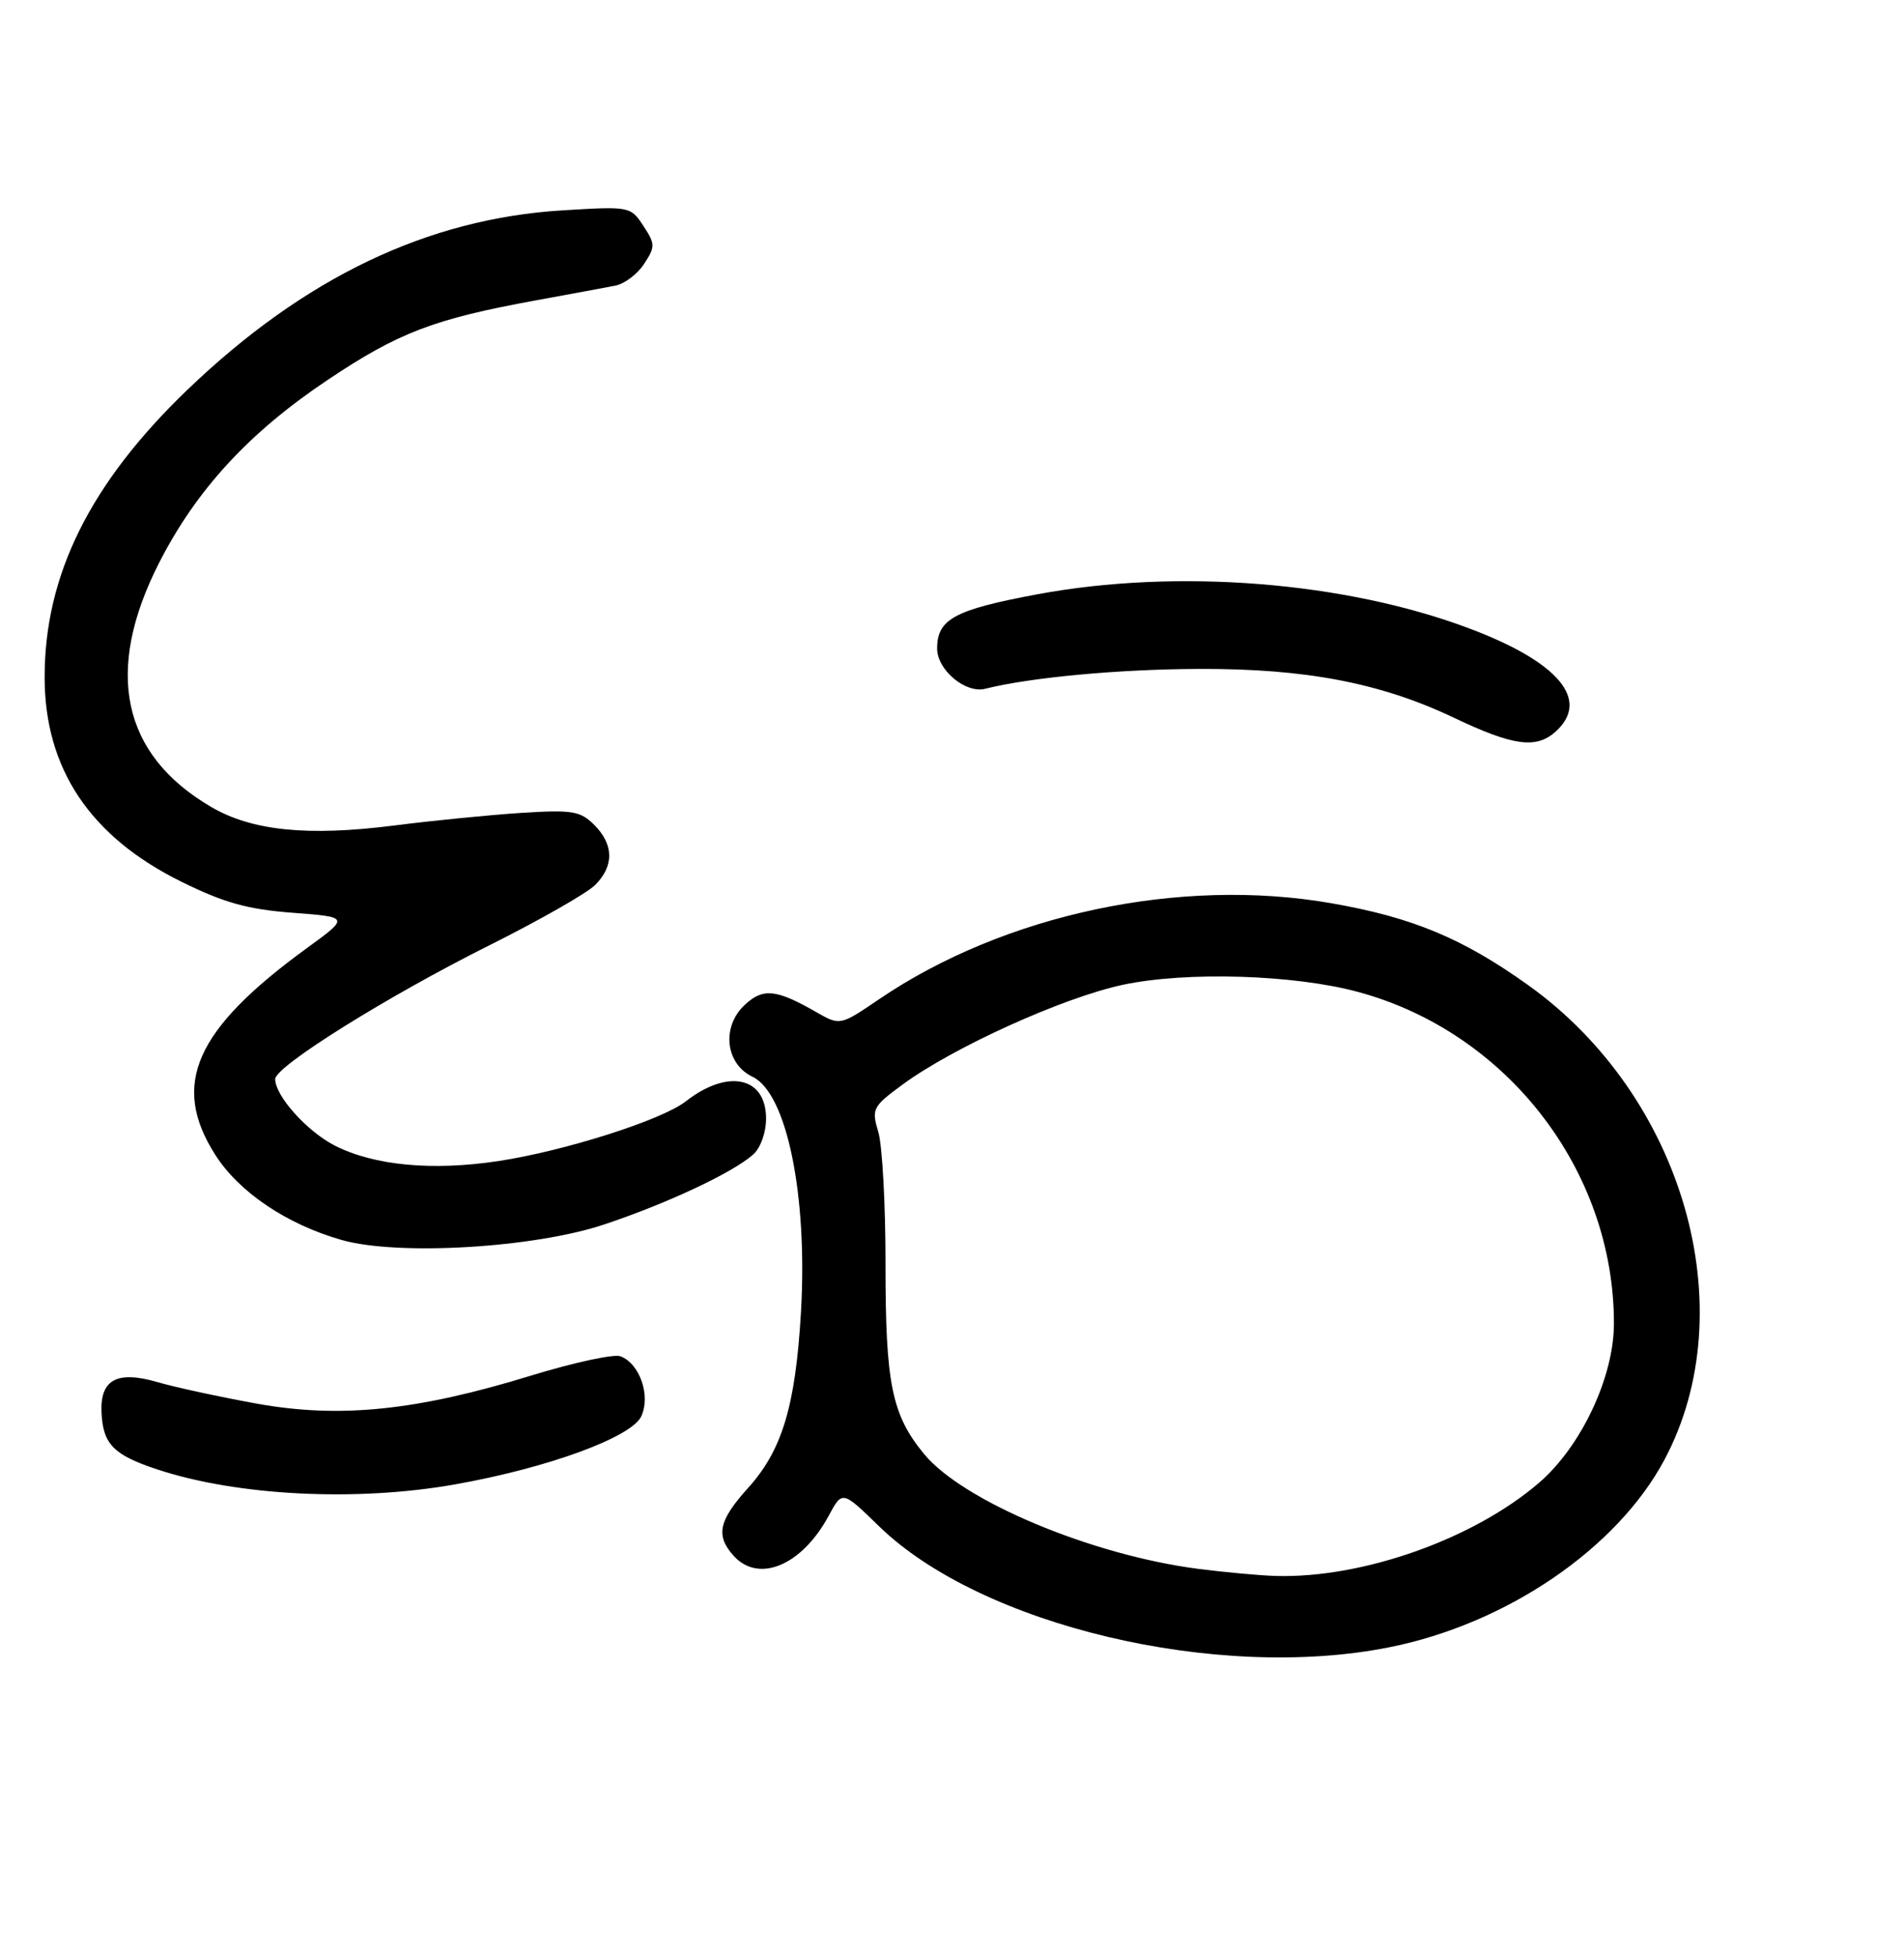 <?xml version="1.0" encoding="UTF-8" standalone="no"?>
<!DOCTYPE svg PUBLIC "-//W3C//DTD SVG 1.1//EN" "http://www.w3.org/Graphics/SVG/1.1/DTD/svg11.dtd" >
<svg xmlns="http://www.w3.org/2000/svg" xmlns:xlink="http://www.w3.org/1999/xlink" version="1.1" viewBox="0 0 256 263">
 <g >
 <path fill="currentColor"
d=" M 186.79 221.46 C 202.56 218.32 217.42 208.19 223.79 196.25 C 234.58 175.99 226.35 147.34 205.44 132.42 C 196.63 126.13 189.87 123.32 179.00 121.43 C 158.68 117.88 135.06 122.89 118.22 134.32 C 112.95 137.90 112.95 137.90 109.72 136.05 C 104.36 132.98 102.59 132.80 100.14 135.09 C 96.98 138.02 97.52 143.02 101.18 144.76 C 105.79 146.96 108.61 160.70 107.69 176.46 C 106.95 189.03 105.16 194.97 100.59 200.03 C 96.61 204.43 96.19 206.45 98.65 209.17 C 102.03 212.90 107.83 210.44 111.42 203.78 C 113.25 200.38 113.25 200.38 118.18 205.18 C 131.91 218.54 163.65 226.08 186.79 221.46 Z  M 61.24 199.55 C 73.72 197.33 84.95 193.21 86.23 190.39 C 87.50 187.61 86.02 183.33 83.43 182.34 C 82.56 182.00 77.16 183.17 71.42 184.93 C 55.99 189.67 45.68 190.72 34.50 188.70 C 29.55 187.80 23.57 186.51 21.21 185.82 C 15.73 184.22 13.44 185.46 13.65 189.92 C 13.85 194.15 15.27 195.60 21.09 197.53 C 31.86 201.11 47.96 201.92 61.24 199.55 Z  M 81.32 164.59 C 89.80 161.75 98.48 157.67 101.25 155.23 C 102.25 154.35 103.00 152.28 103.00 150.38 C 103.00 144.75 97.86 143.65 92.20 148.07 C 88.99 150.58 75.95 154.73 67.03 156.09 C 58.14 157.44 50.28 156.70 45.01 154.01 C 41.27 152.10 37.00 147.33 37.00 145.07 C 37.00 143.36 52.07 133.95 65.77 127.10 C 72.51 123.73 78.92 120.08 80.02 118.98 C 82.58 116.42 82.54 113.54 79.90 110.90 C 78.03 109.03 76.96 108.85 70.15 109.28 C 65.94 109.55 58.23 110.31 53.00 110.98 C 41.37 112.46 33.88 111.70 28.38 108.48 C 16.37 101.45 13.98 90.23 21.38 75.69 C 26.41 65.82 33.49 58.14 44.08 51.06 C 53.57 44.71 58.33 42.89 72.00 40.39 C 76.67 39.54 81.51 38.64 82.74 38.40 C 83.97 38.16 85.71 36.85 86.60 35.48 C 88.11 33.18 88.11 32.81 86.50 30.36 C 84.79 27.75 84.67 27.73 75.64 28.28 C 57.49 29.39 40.91 37.32 25.20 52.40 C 12.13 64.95 6.00 77.29 6.00 91.03 C 6.00 103.33 12.11 112.48 24.39 118.54 C 30.10 121.36 33.27 122.25 39.32 122.71 C 47.00 123.29 47.00 123.29 41.24 127.48 C 26.22 138.41 22.94 145.79 28.92 155.22 C 32.13 160.27 38.53 164.59 45.93 166.70 C 53.50 168.86 71.87 167.77 81.32 164.59 Z  M 209.17 98.35 C 213.85 94.11 209.59 89.01 197.56 84.49 C 180.84 78.19 158.27 76.41 139.51 79.89 C 128.34 81.97 126.00 83.23 126.00 87.19 C 126.00 90.06 129.81 93.26 132.45 92.60 C 138.56 91.07 150.45 89.96 161.26 89.93 C 175.56 89.88 185.65 91.81 195.52 96.51 C 203.47 100.29 206.56 100.71 209.17 98.35 Z  M 161.06 210.91 C 146.77 209.06 129.46 201.81 124.25 195.48 C 119.90 190.20 119.05 186.02 119.06 169.96 C 119.07 162.01 118.63 154.02 118.10 152.21 C 117.16 149.08 117.32 148.78 121.31 145.84 C 128.14 140.81 142.95 134.10 151.00 132.39 C 159.54 130.58 174.04 131.02 182.65 133.37 C 202.68 138.81 217.00 157.39 217.00 177.92 C 217.00 185.12 212.60 194.47 206.91 199.36 C 198.08 206.95 183.16 212.21 171.50 211.87 C 169.30 211.80 164.60 211.37 161.06 210.91 Z "/>
</g>
</svg>